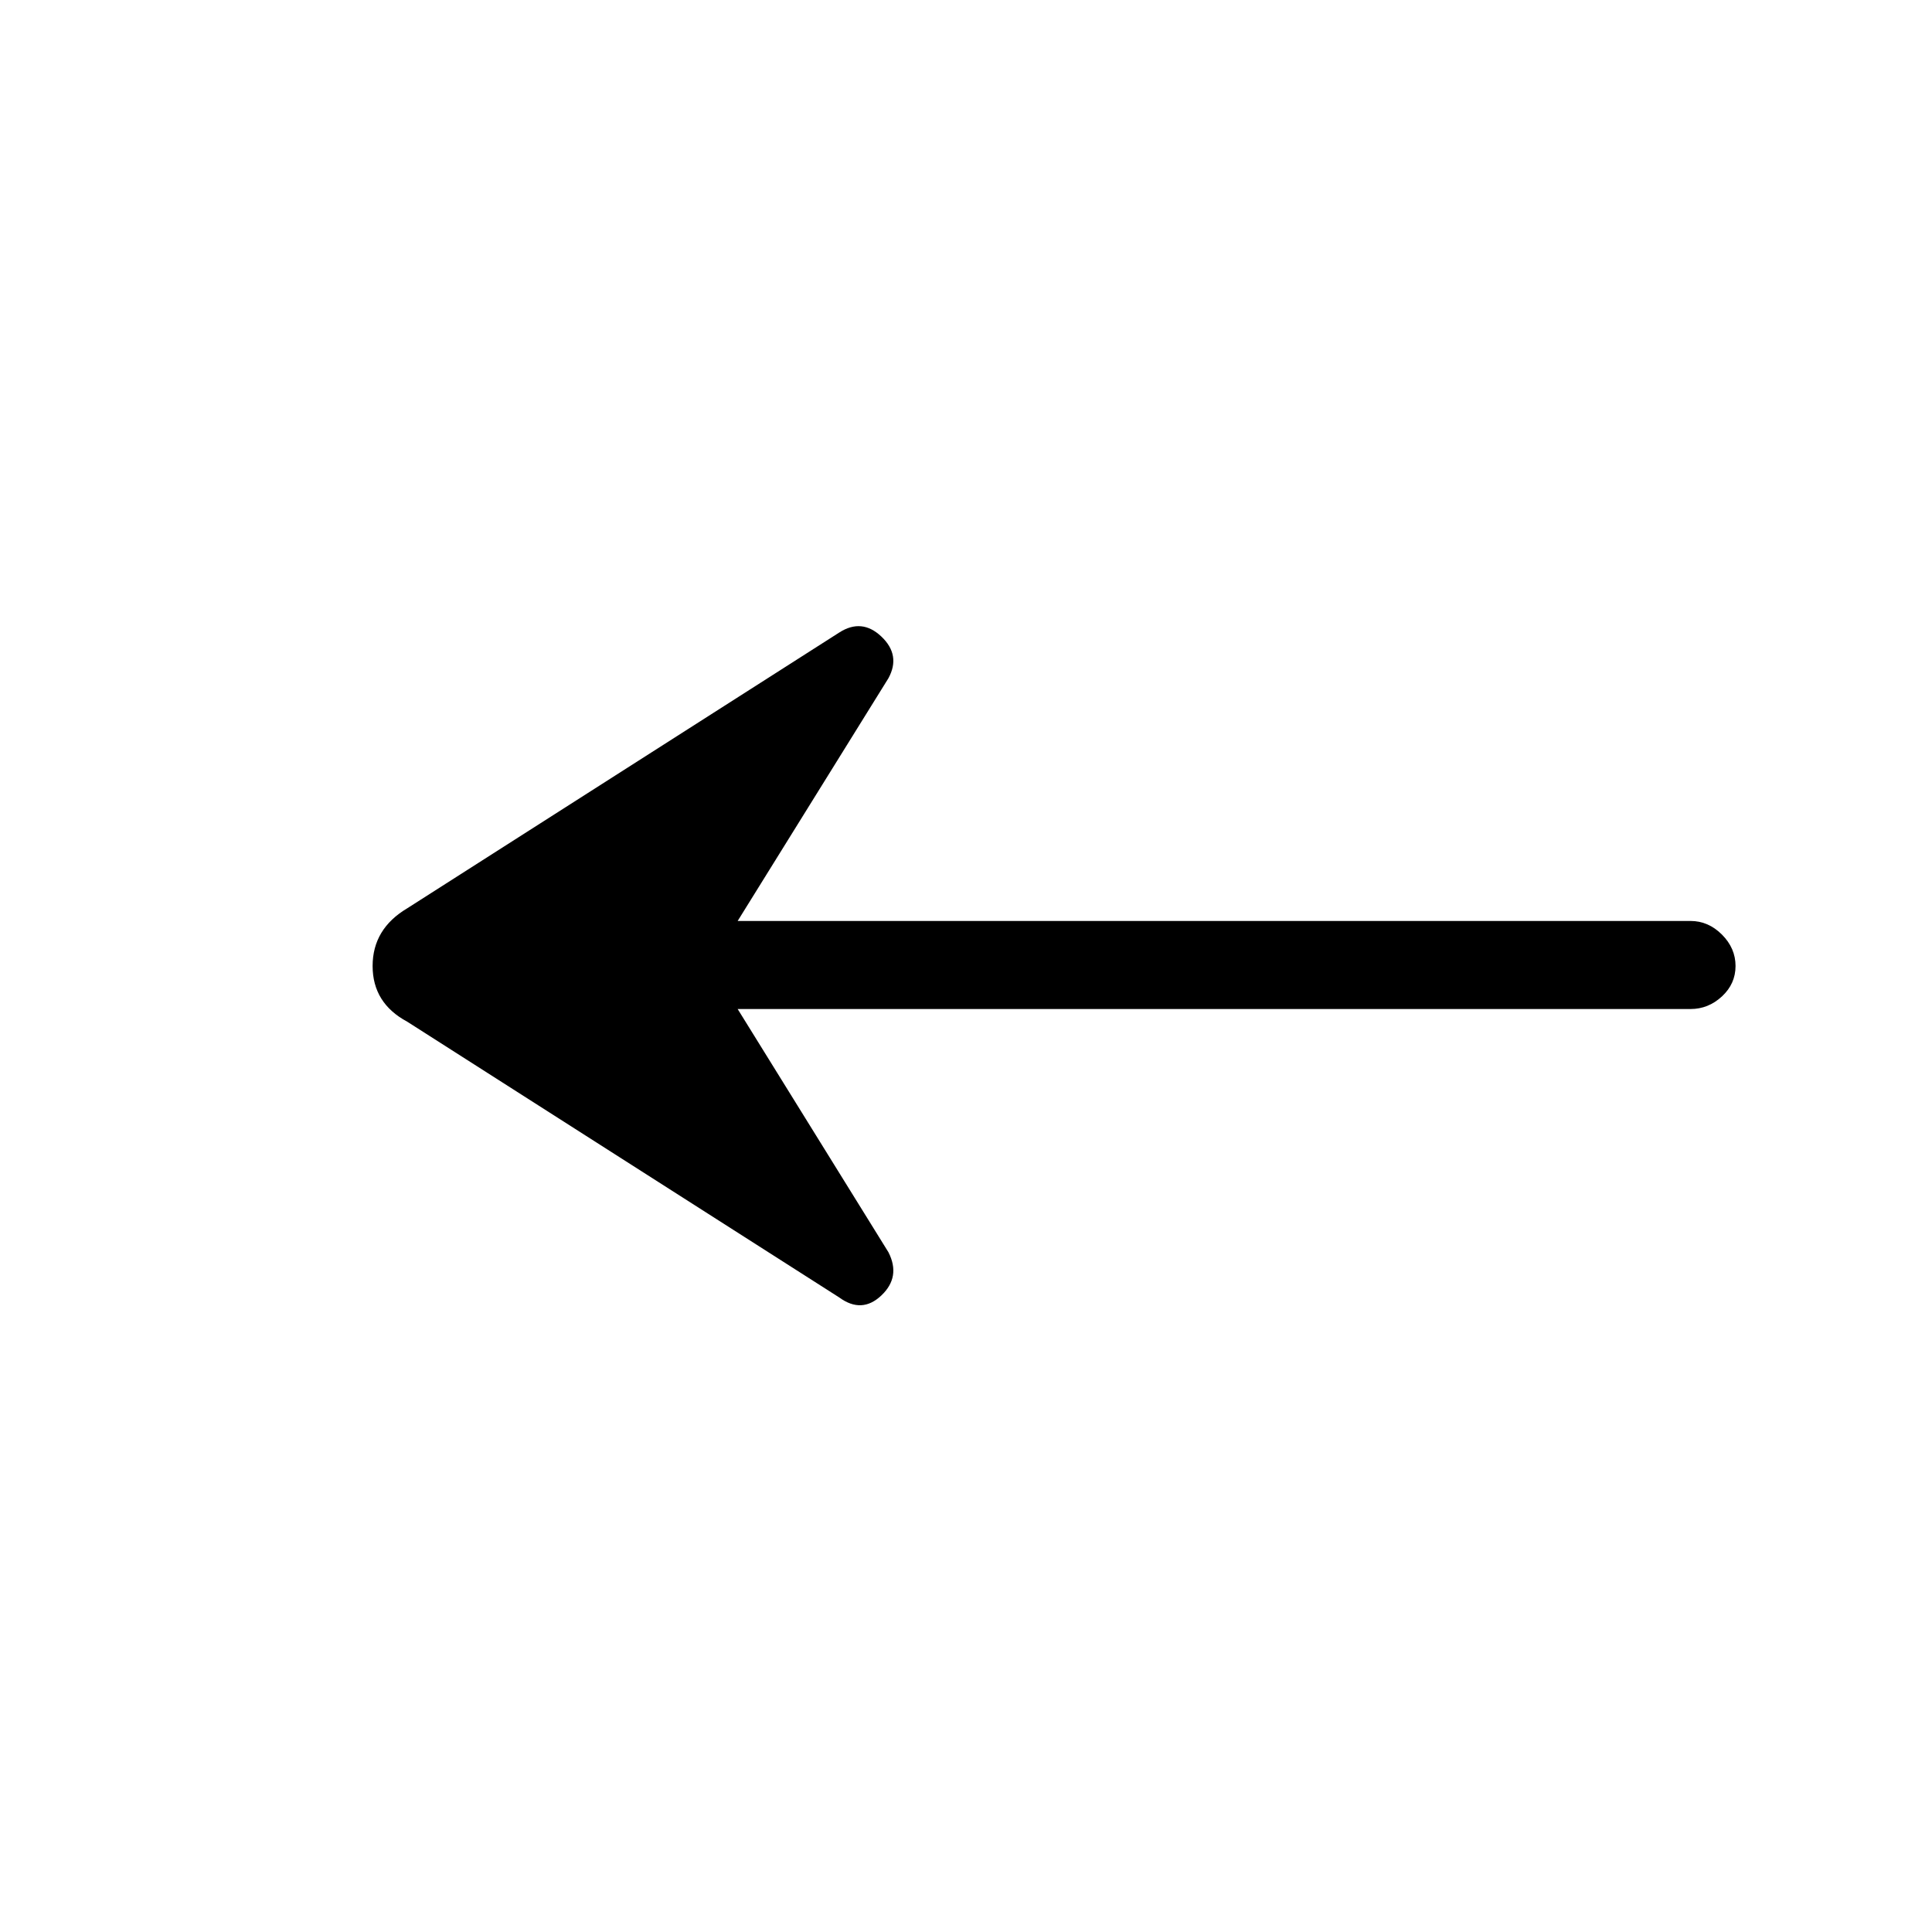 <svg xmlns="http://www.w3.org/2000/svg" height="48" viewBox="0 -960 960 960" width="48"><path d="m366.54-458.62 74.92 120.85q6.23 12.23-3.5 21.46t-20.96 1l-214.62-137q-17.23-9.23-17.23-27.69t17.23-28.69l214.62-137q11.23-7.23 20.96 2t3.5 20.69l-74.92 120.62H840q8.85 0 15.62 6.76 6.76 6.77 6.76 15.62t-6.76 15.12q-6.77 6.26-15.62 6.26H366.54Z"/></svg>